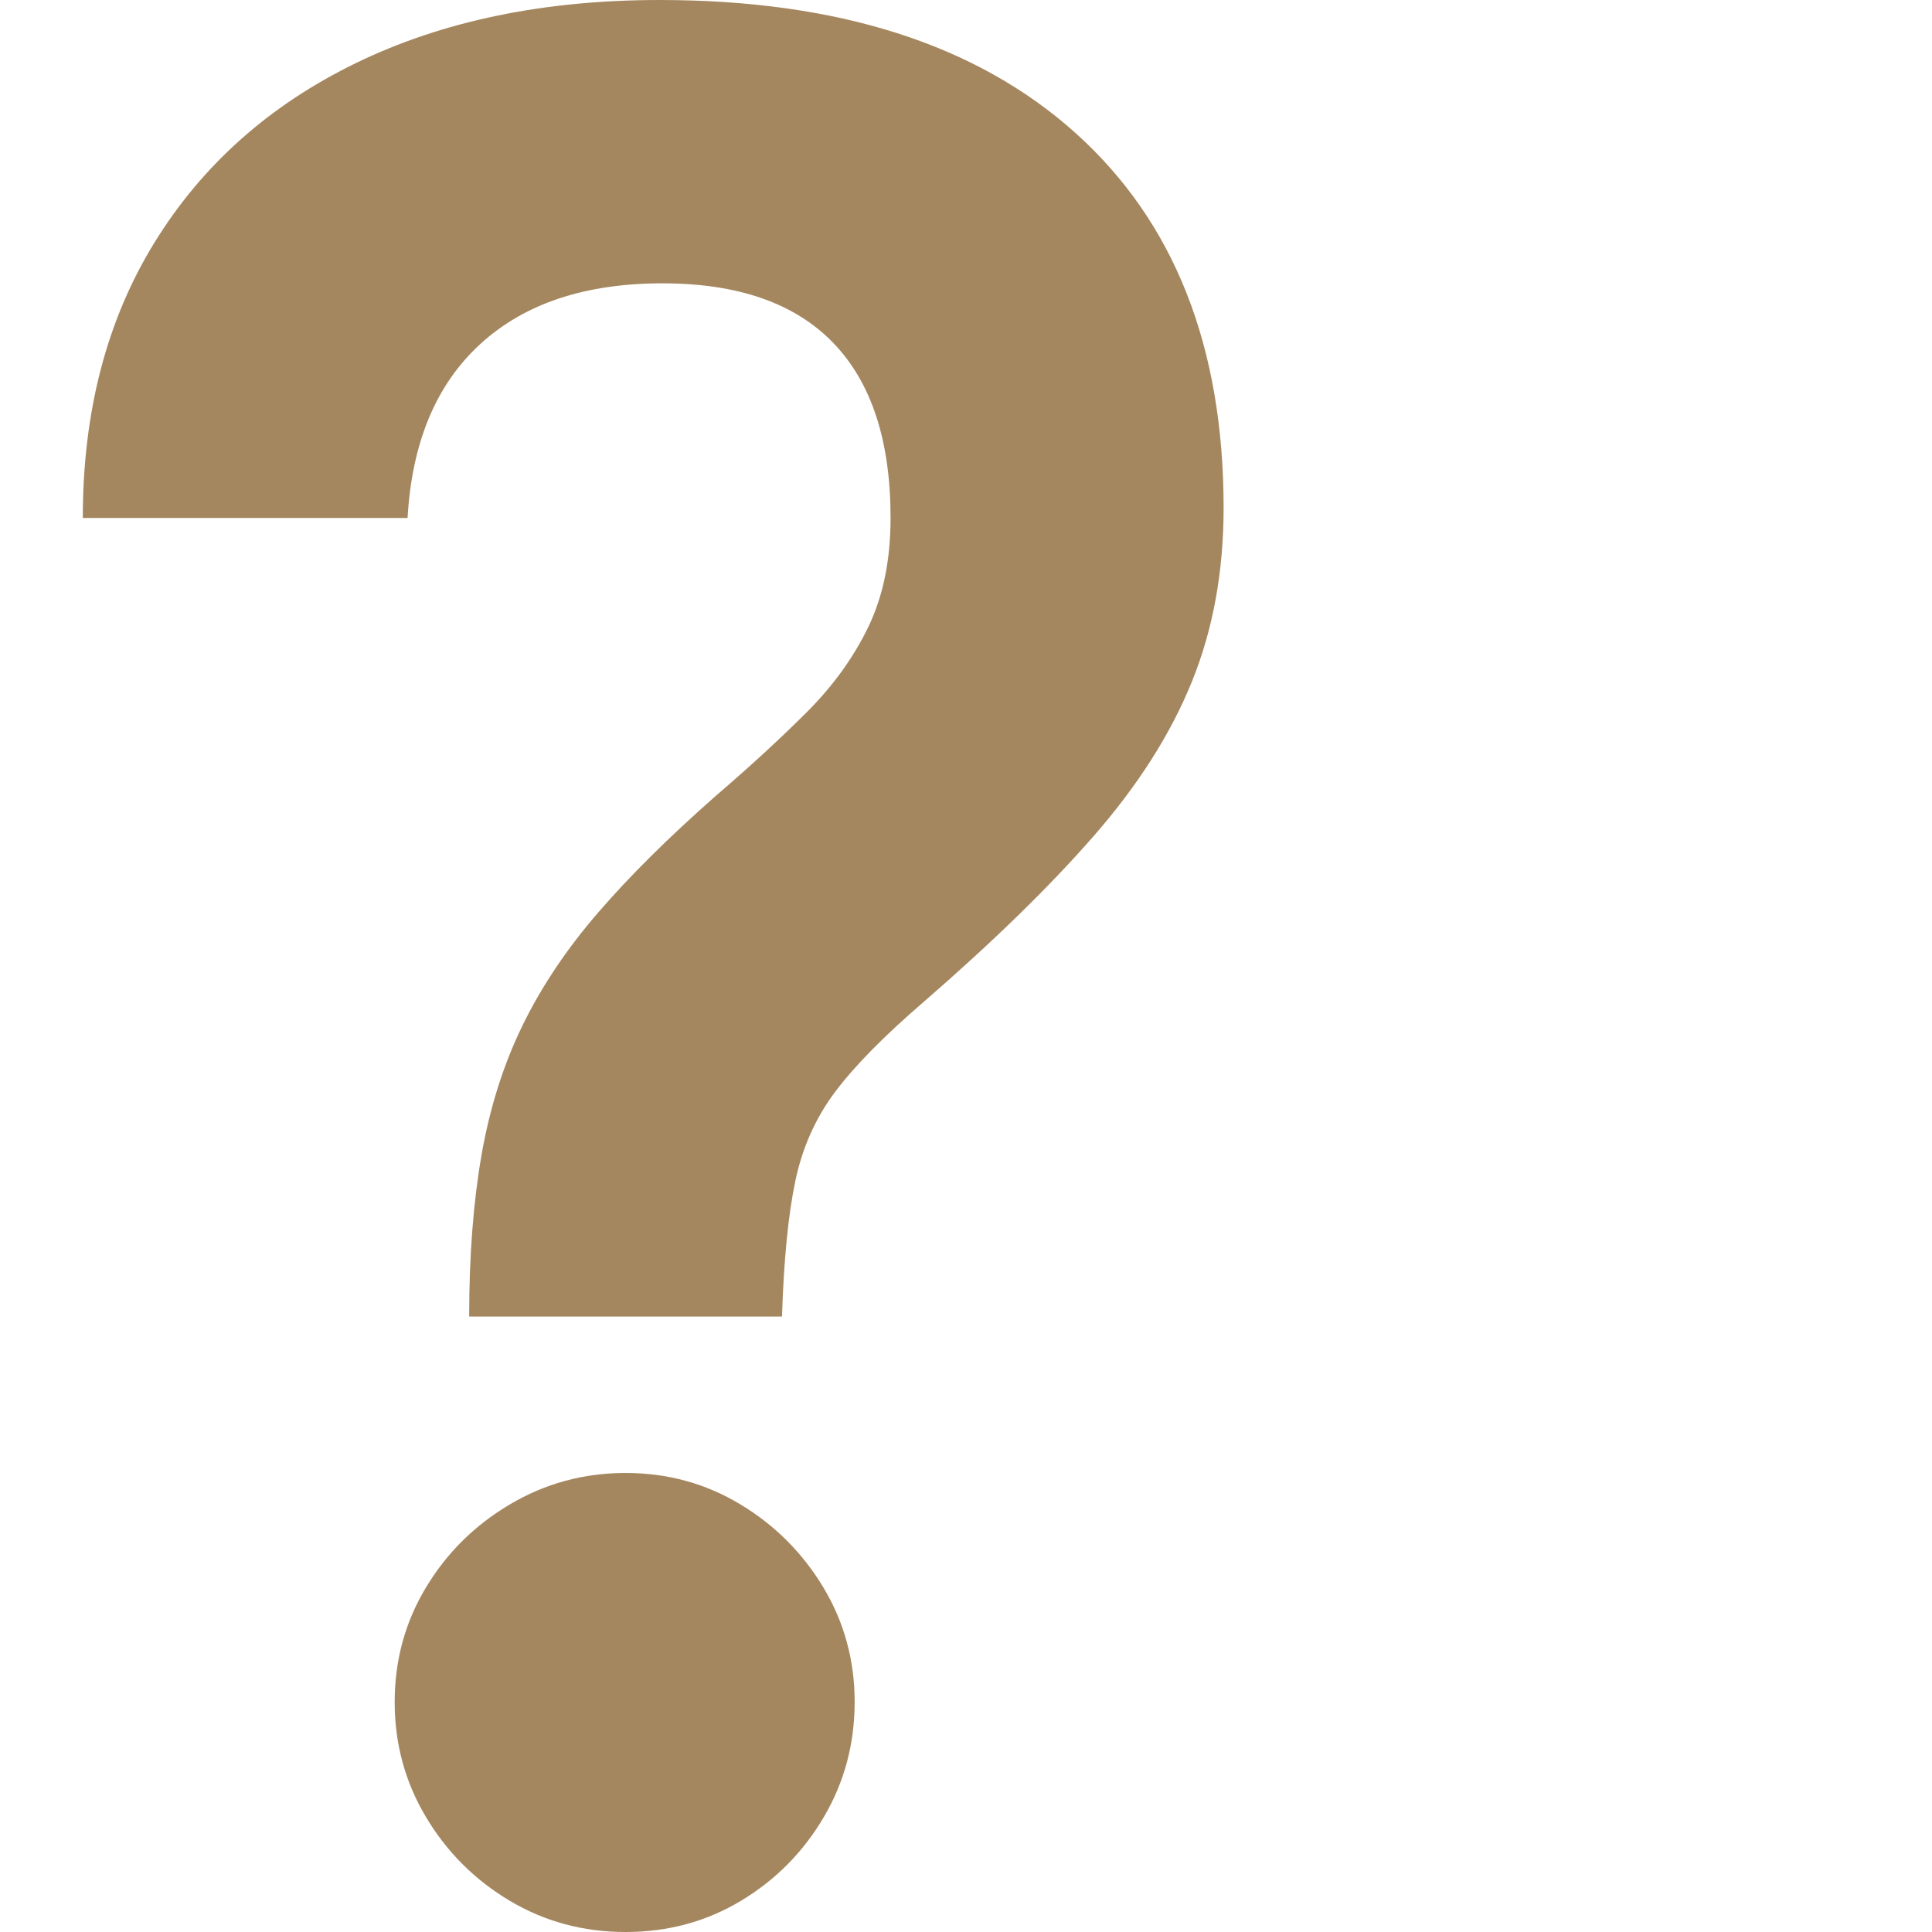 <svg version="1.1" xmlns="http://www.w3.org/2000/svg" style="fill:rgba(0,0,0,1.0)" width="256" height="256" viewBox="0 0 30.0 32.812"><path fill="rgb(165, 135, 95)" d="M6.562 22.359 C6.562 21.328 6.633 20.411 6.773 19.609 C6.914 18.807 7.146 18.076 7.469 17.414 C7.792 16.753 8.221 16.112 8.758 15.492 C9.294 14.872 9.953 14.219 10.734 13.531 C11.328 13.021 11.849 12.542 12.297 12.094 C12.745 11.646 13.094 11.161 13.344 10.641 C13.594 10.12 13.719 9.505 13.719 8.797 C13.719 7.484 13.393 6.492 12.742 5.82 C12.091 5.148 11.125 4.812 9.844 4.812 C8.531 4.812 7.5 5.156 6.75 5.844 C6 6.531 5.589 7.516 5.516 8.797 L0 8.797 C0 6.995 0.406 5.435 1.219 4.117 C2.031 2.799 3.172 1.784 4.641 1.07 C6.109 0.357 7.828 -0 9.797 -0 C12.828 -0 15.182 0.753 16.859 2.258 C18.536 3.763 19.375 5.885 19.375 8.625 C19.375 9.708 19.195 10.693 18.836 11.578 C18.477 12.464 17.922 13.336 17.172 14.195 C16.422 15.055 15.458 15.995 14.281 17.016 C13.615 17.589 13.115 18.096 12.781 18.539 C12.448 18.982 12.221 19.487 12.102 20.055 C11.982 20.622 11.906 21.391 11.875 22.359 Z M9.219 32.812 C8.5 32.812 7.844 32.635 7.25 32.281 C6.656 31.927 6.182 31.453 5.828 30.859 C5.474 30.266 5.297 29.615 5.297 28.906 C5.297 28.198 5.474 27.549 5.828 26.961 C6.182 26.372 6.659 25.901 7.258 25.547 C7.857 25.193 8.51 25.016 9.219 25.016 C9.927 25.016 10.576 25.193 11.164 25.547 C11.753 25.901 12.224 26.372 12.578 26.961 C12.932 27.549 13.109 28.198 13.109 28.906 C13.109 29.615 12.935 30.266 12.586 30.859 C12.237 31.453 11.768 31.927 11.18 32.281 C10.591 32.635 9.938 32.812 9.219 32.812 Z M30 27.344" /></svg>